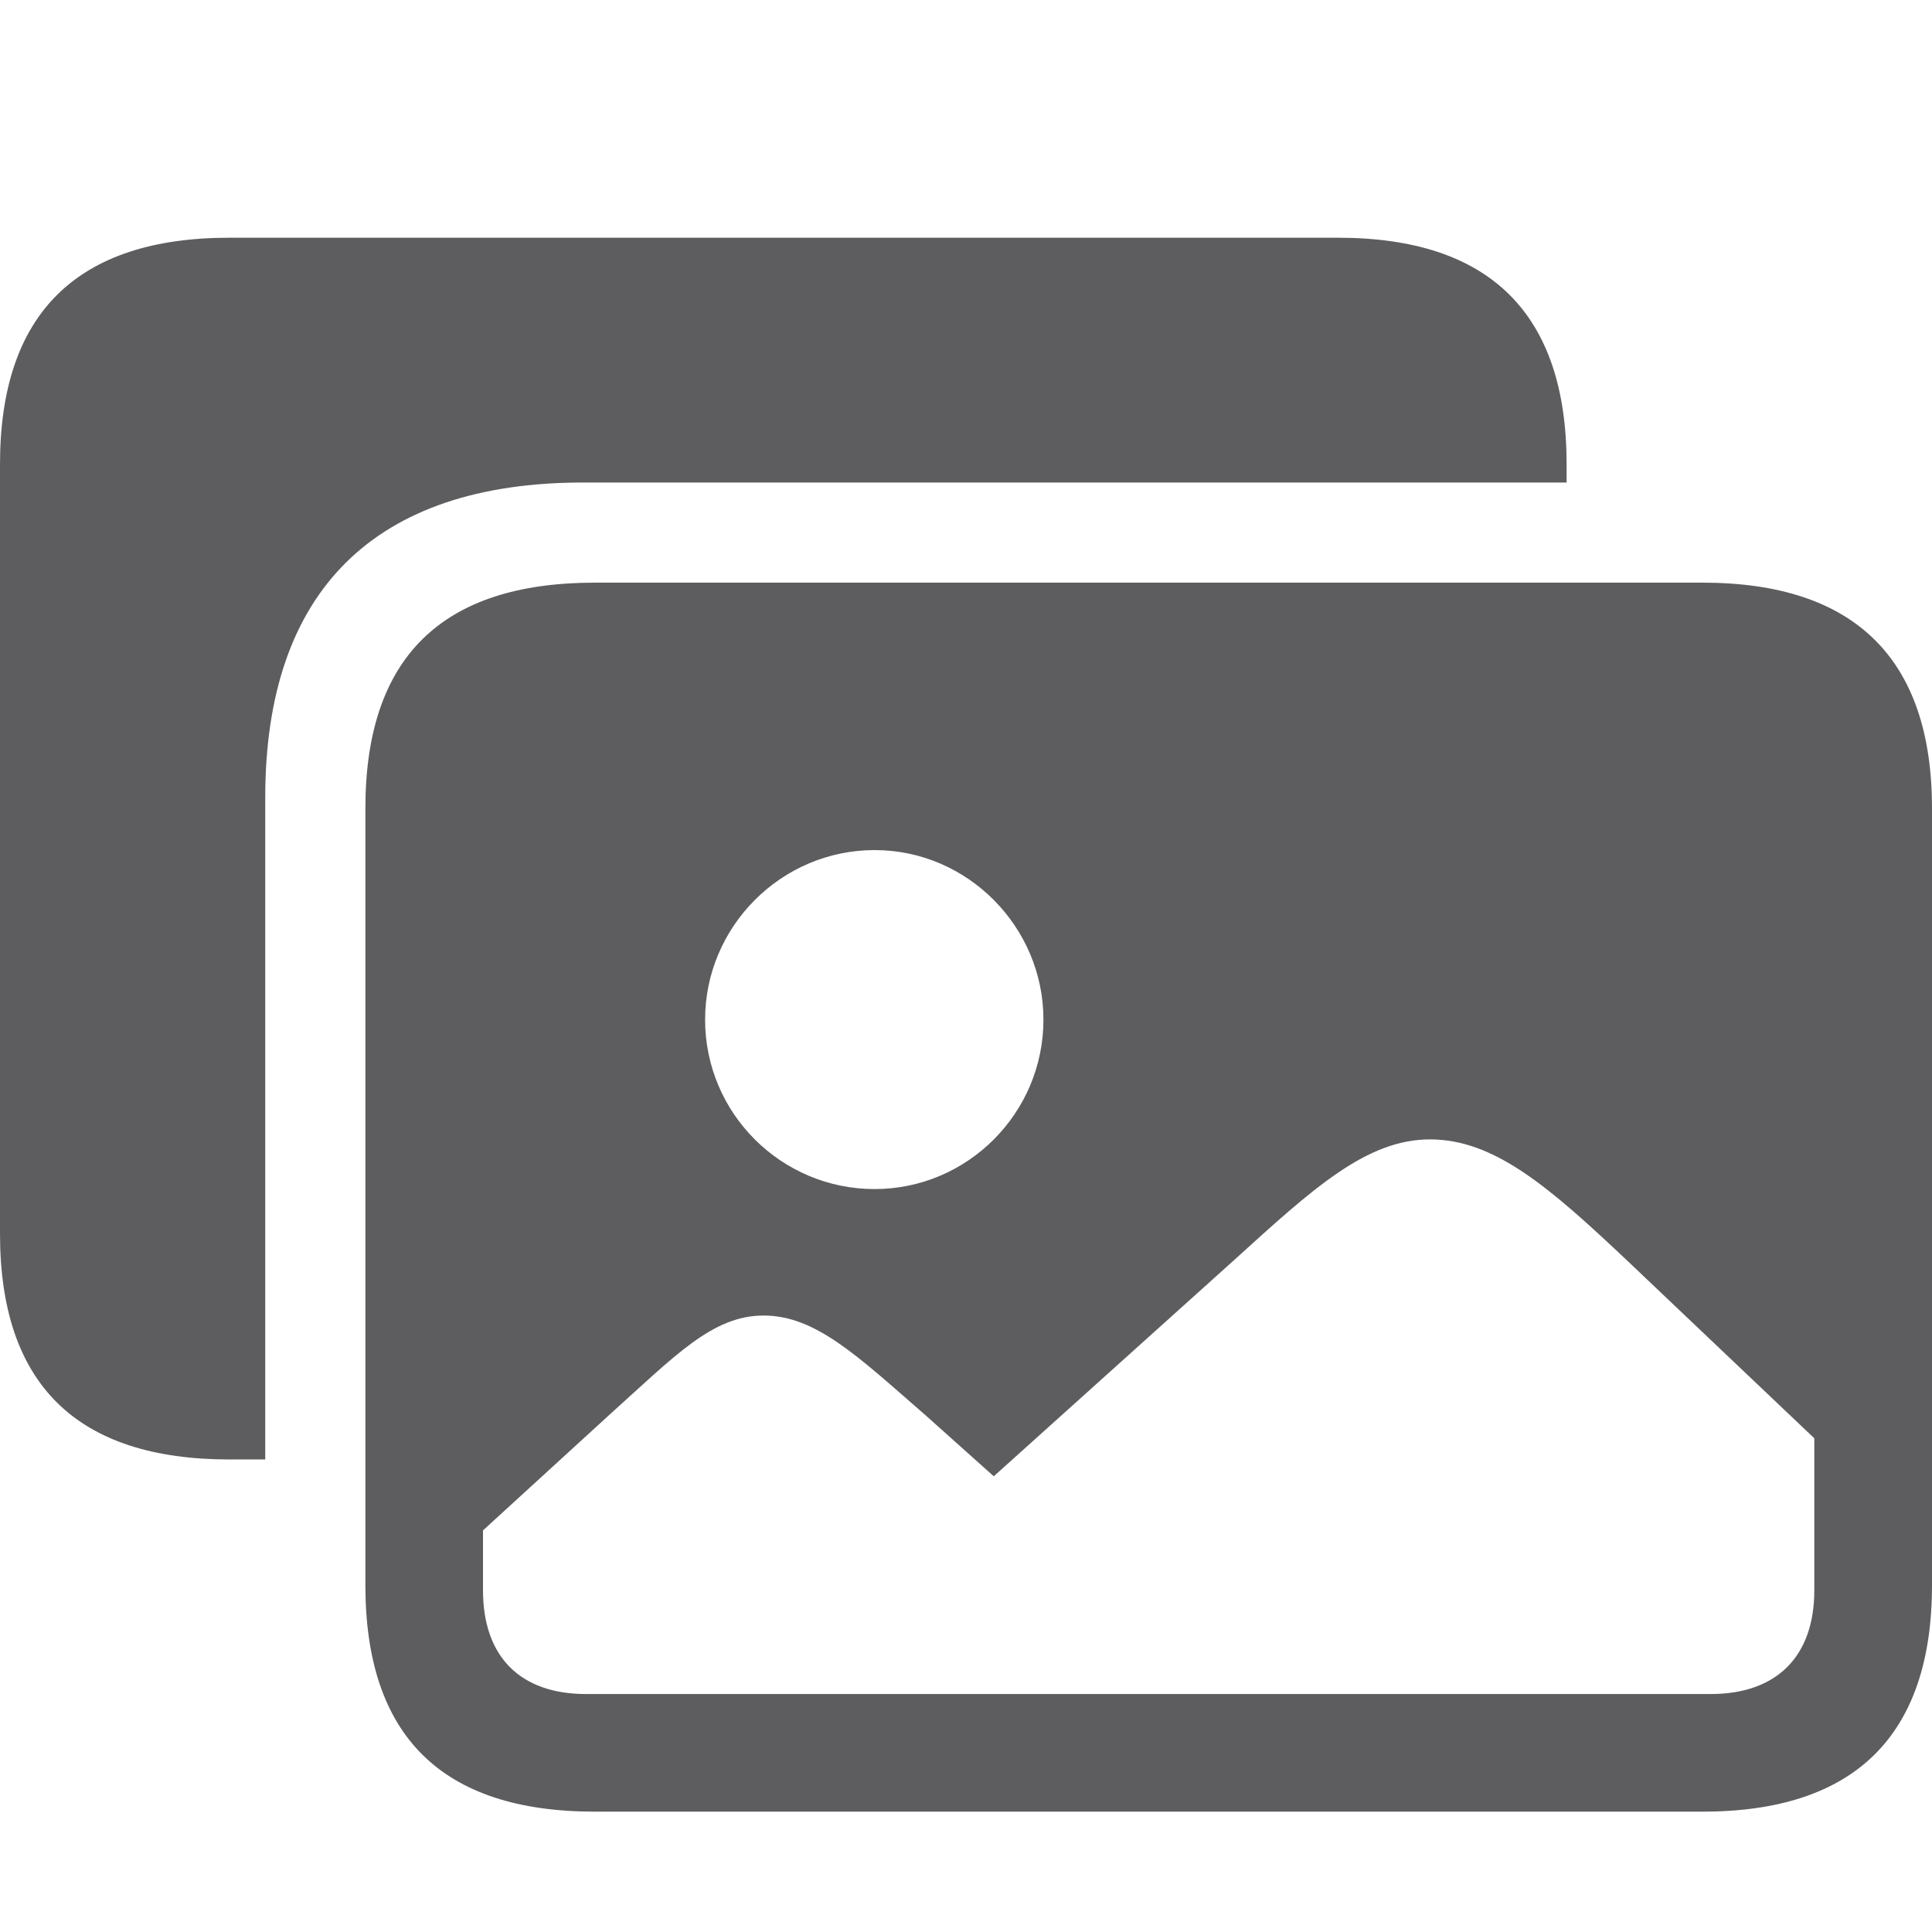 <svg width="24" height="24" viewBox="0 0 24 24" fill="none" xmlns="http://www.w3.org/2000/svg">
<g clip-path="url(#clip0_3432_2795)">
<path d="M3.295 9.906C3.295 7.337 4.657 5.994 7.244 5.994H19.461V5.767C19.461 3.897 18.508 2.953 16.62 2.953H2.85C0.953 2.953 0 3.897 0 5.767V15.325C0 17.195 0.953 18.13 2.85 18.13H3.295V9.906ZM7.389 22.505H21.15C23.038 22.505 24 21.561 24 19.691V10.042C24 8.182 23.038 7.238 21.15 7.238H7.389C5.483 7.238 4.539 8.172 4.539 10.042V19.691C4.539 21.561 5.483 22.505 7.389 22.505ZM10.865 14.771C9.703 14.771 8.759 13.828 8.759 12.666C8.759 11.513 9.703 10.56 10.865 10.56C12.018 10.56 12.962 11.513 12.962 12.666C12.962 13.828 12.018 14.771 10.865 14.771ZM7.28 21.044C6.463 21.044 6 20.581 6 19.755V19.011L7.579 17.567C8.387 16.841 8.85 16.342 9.486 16.342C10.139 16.342 10.666 16.859 11.492 17.576L12.345 18.339L15.322 15.661C16.312 14.762 16.974 14.154 17.764 14.154C18.563 14.154 19.244 14.744 20.215 15.661L22.538 17.867V19.755C22.538 20.581 22.067 21.044 21.25 21.044H7.28Z" fill="#5D5D60"/>
</g>
<defs>
<clipPath id="clip0_3432_2795">
<rect width="24" height="24" fill="white"/>
</clipPath>
</defs>
</svg>
